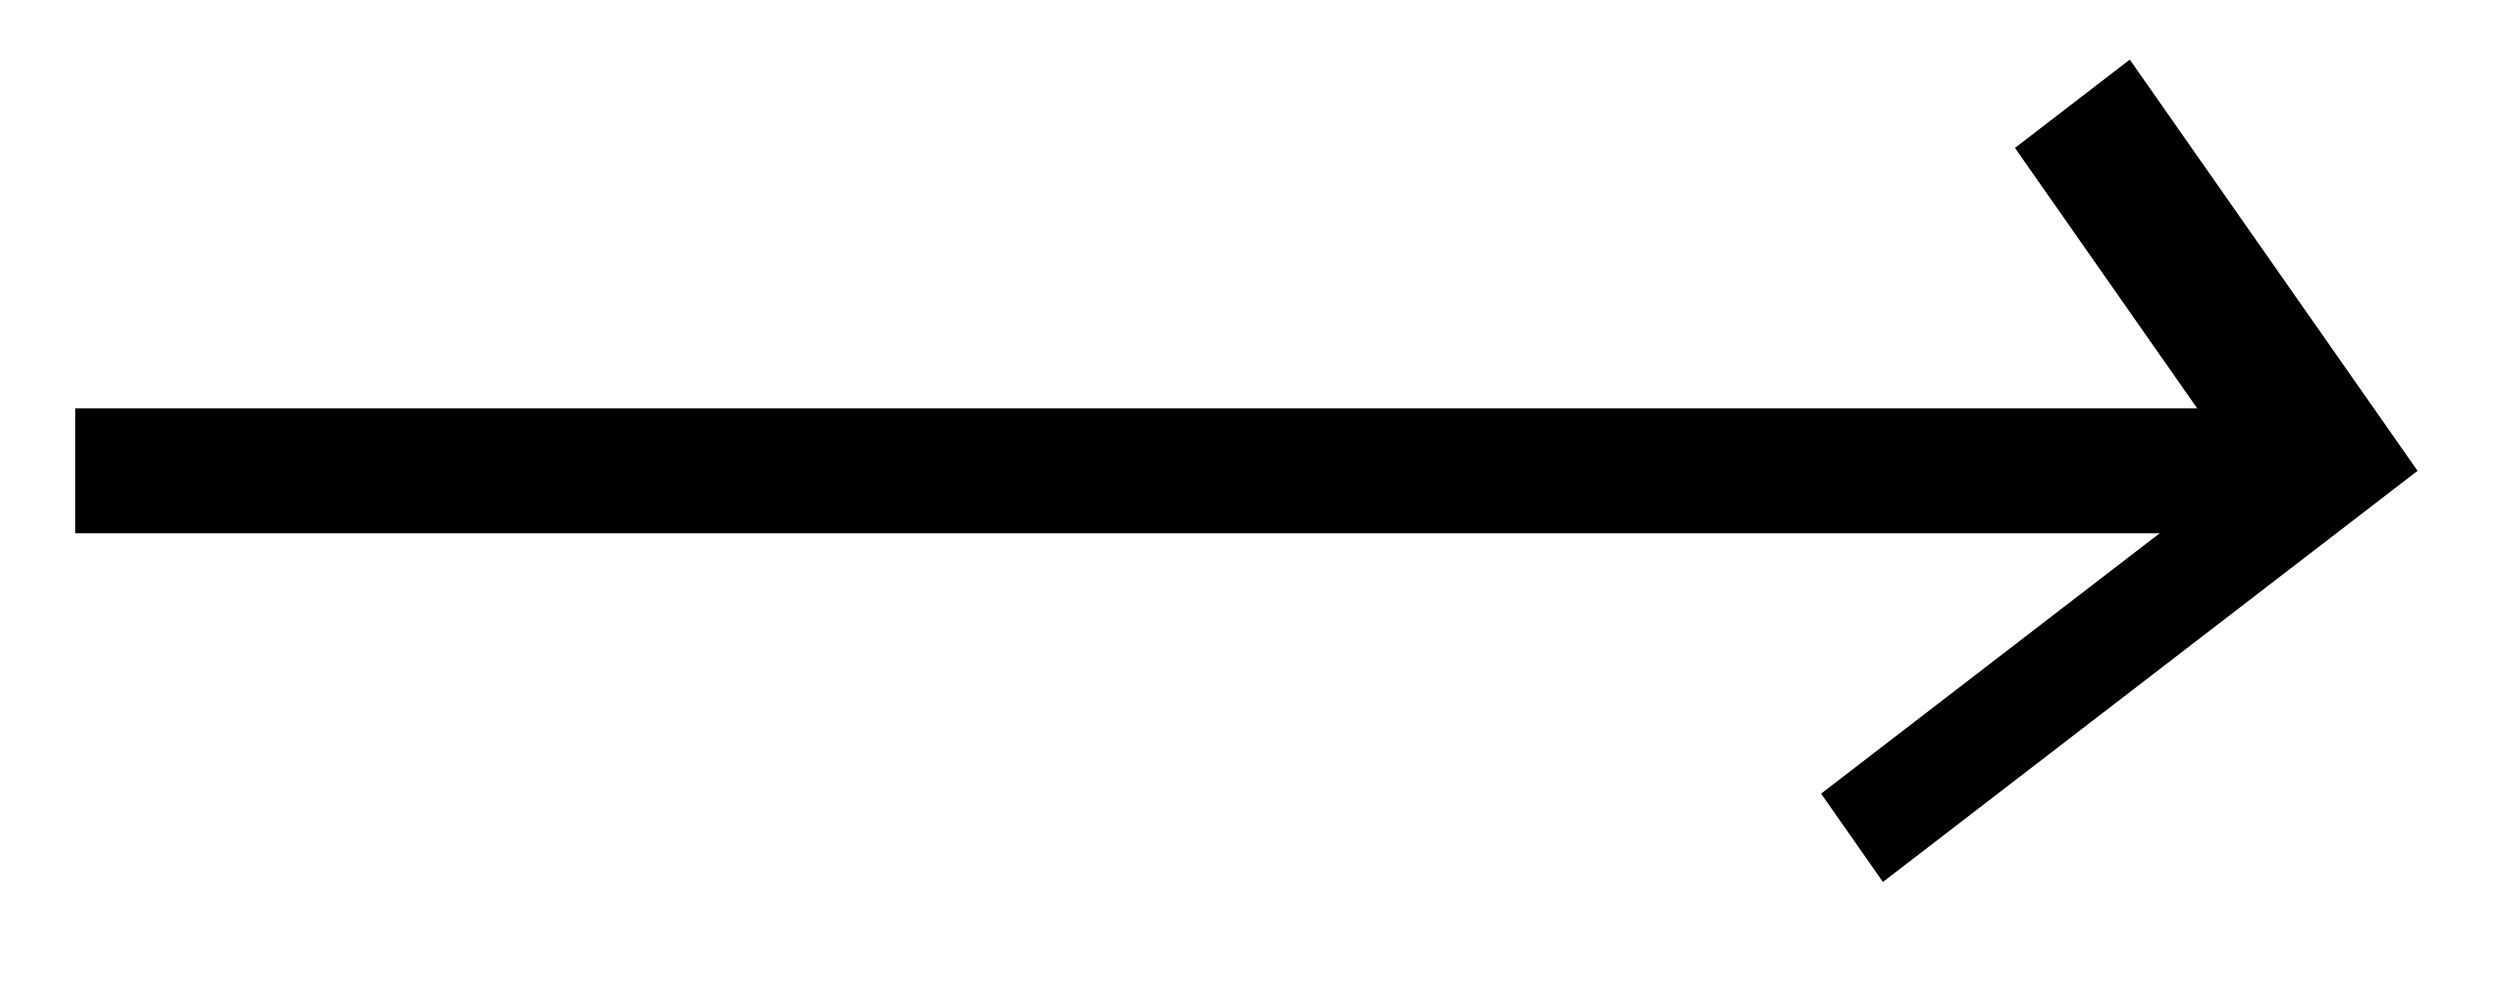 <svg xmlns="http://www.w3.org/2000/svg" width="31.902" height="12.512"><defs><clipPath id="a"><path d="M0 0h31.852v12.27H0Zm0 0"/></clipPath></defs><path fill="none" stroke="#000" stroke-miterlimit="10" stroke-width="1.594" d="M.96 6.008h27.966"/><g clip-path="url(#a)"><path fill="none" stroke="#000" stroke-miterlimit="10" stroke-width="1.594" d="M.001 4.684 4.684 0-.001-4.683" transform="matrix(1 0 .3 -1 25.039 6.008)"/></g></svg>